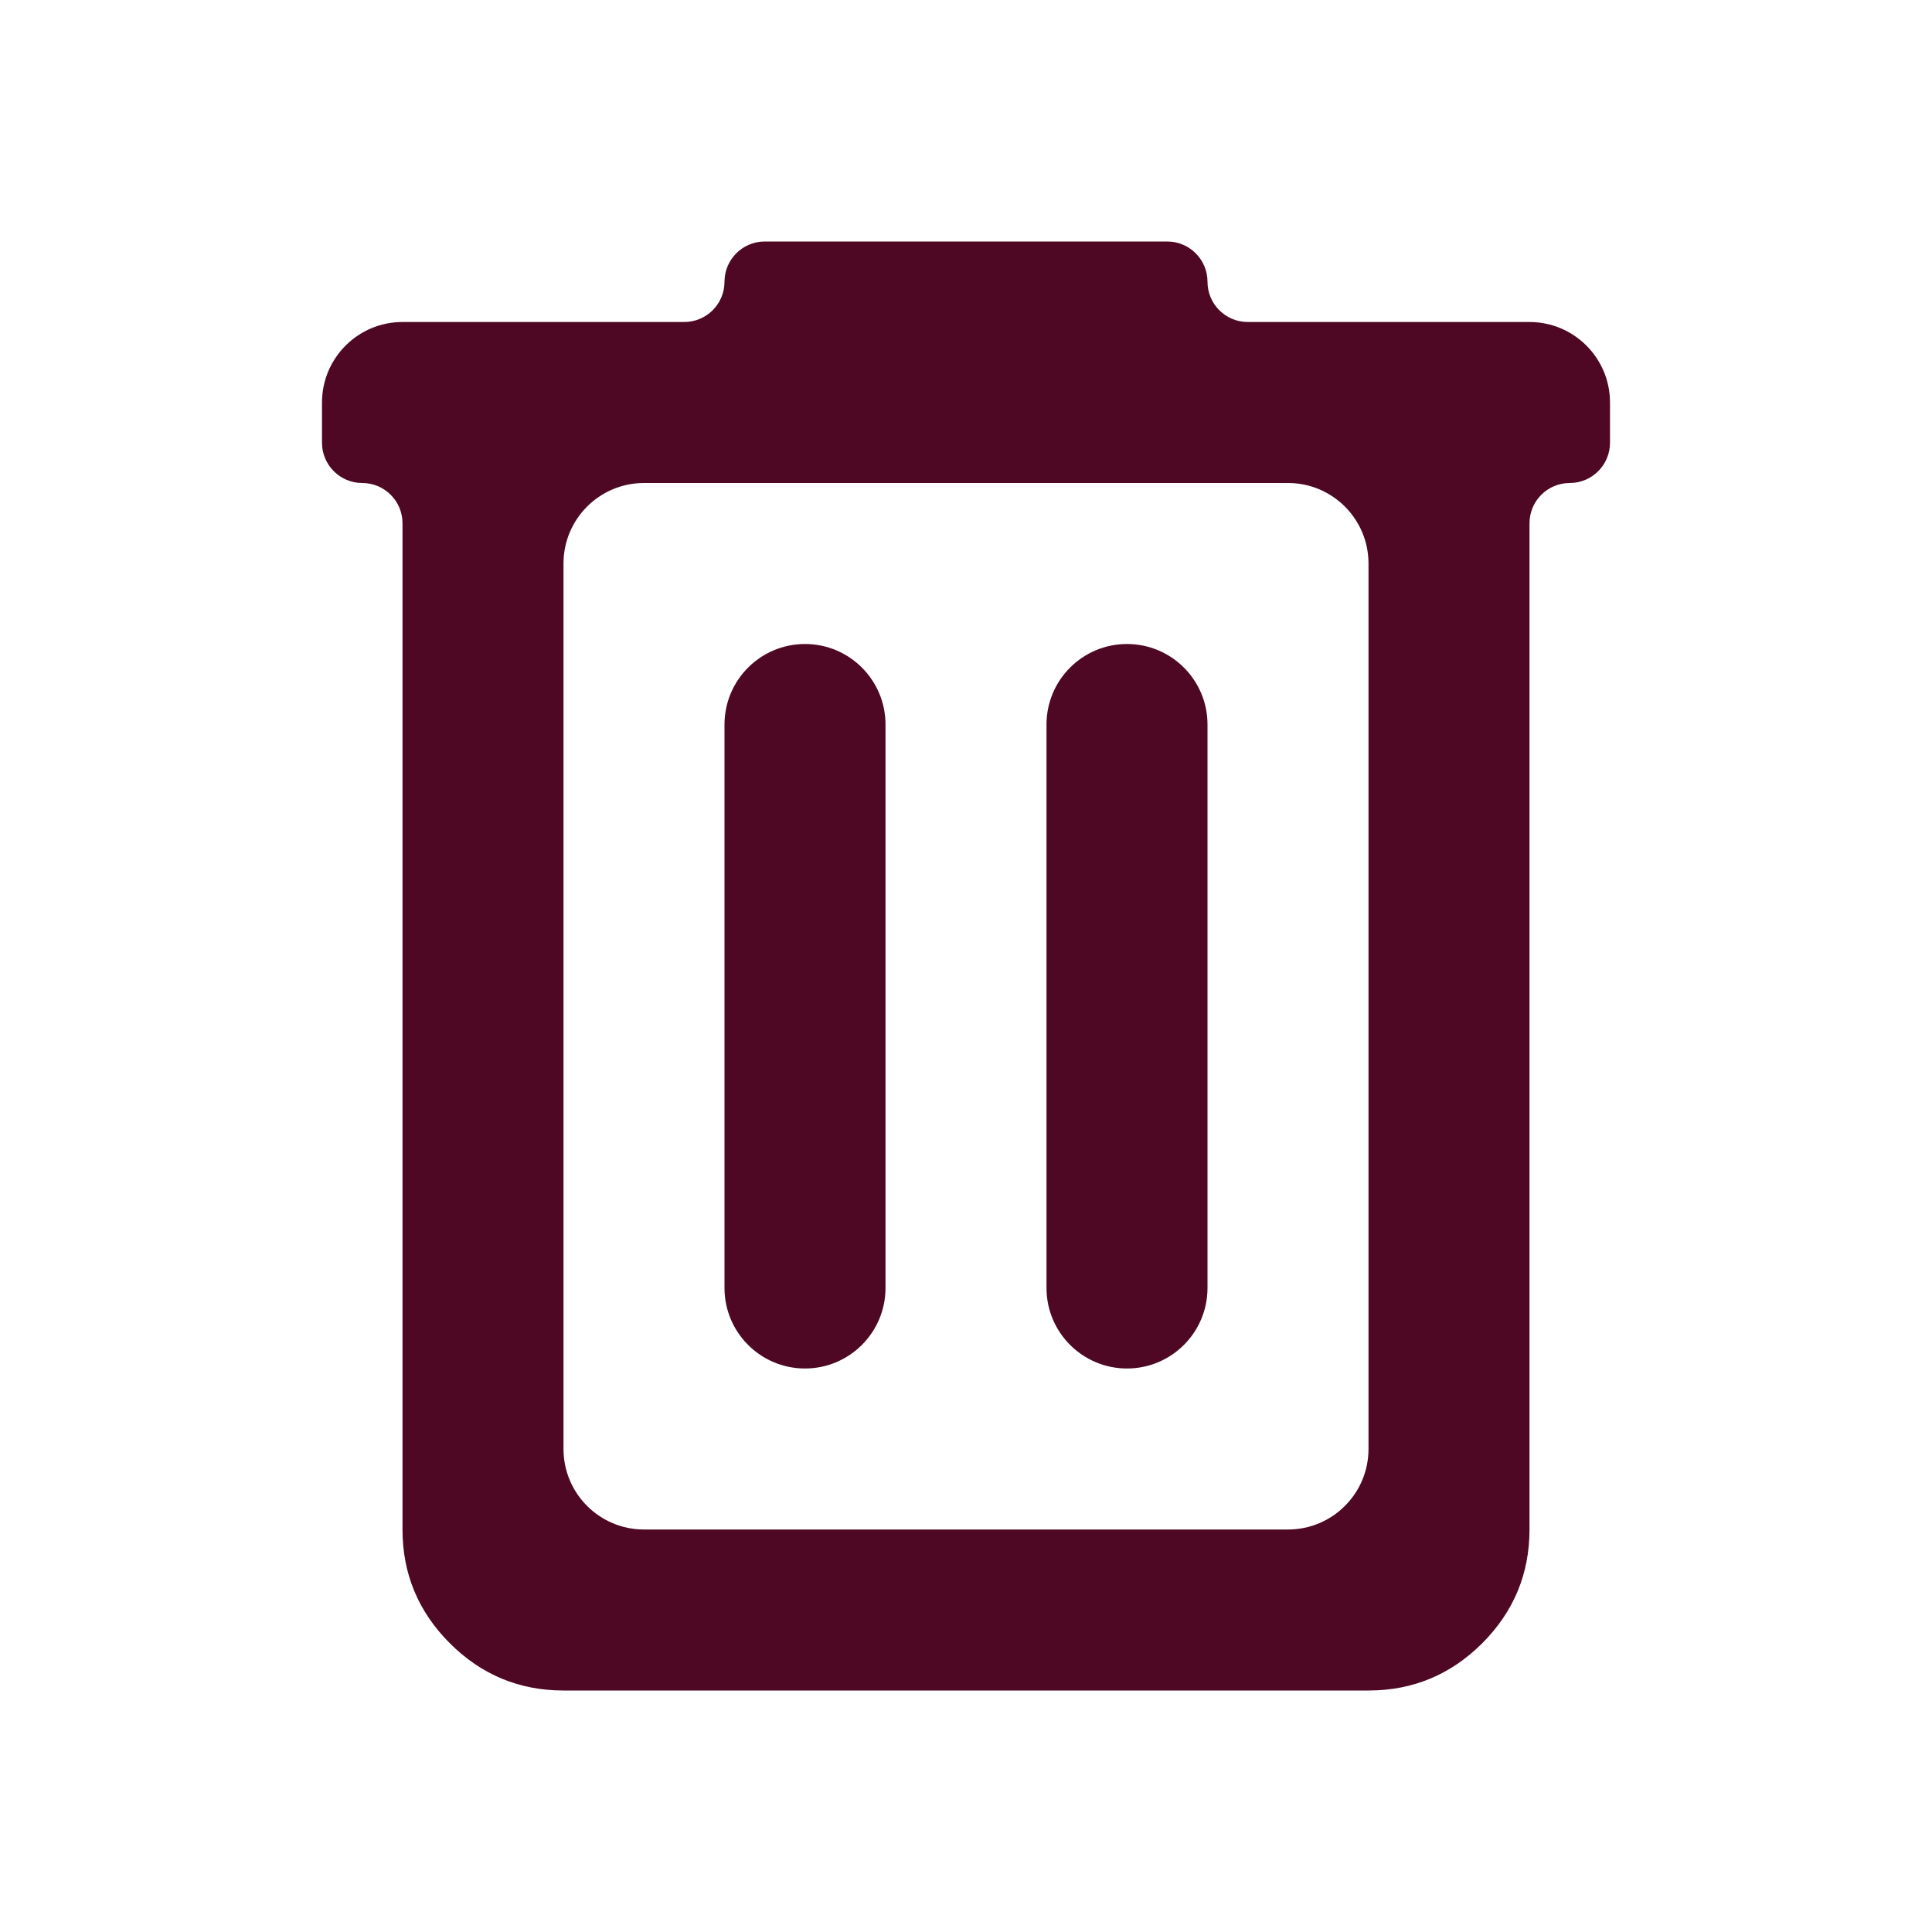 <svg width="24" height="24" viewBox="0 0 24 24" fill="none" xmlns="http://www.w3.org/2000/svg">
<path d="M7 21C6.45 21 5.979 20.804 5.588 20.413C5.196 20.021 5 19.55 5 19V6.5C5 6.224 4.776 6 4.5 6C4.224 6 4 5.776 4 5.5V5C4 4.448 4.448 4 5 4H8.5C8.776 4 9 3.776 9 3.5C9 3.224 9.224 3 9.5 3H14.5C14.776 3 15 3.224 15 3.5C15 3.776 15.224 4 15.5 4H19C19.552 4 20 4.448 20 5V5.5C20 5.776 19.776 6 19.5 6C19.224 6 19 6.224 19 6.5V19C19 19.55 18.804 20.021 18.413 20.413C18.021 20.804 17.55 21 17 21H7ZM17 7C17 6.448 16.552 6 16 6H8C7.448 6 7 6.448 7 7V18C7 18.552 7.448 19 8 19H16C16.552 19 17 18.552 17 18V7ZM9 16C9 16.552 9.448 17 10 17C10.552 17 11 16.552 11 16V9C11 8.448 10.552 8 10 8C9.448 8 9 8.448 9 9V16ZM13 16C13 16.552 13.448 17 14 17C14.552 17 15 16.552 15 16V9C15 8.448 14.552 8 14 8C13.448 8 13 8.448 13 9V16Z" fill="#4E0824"/>
</svg>
